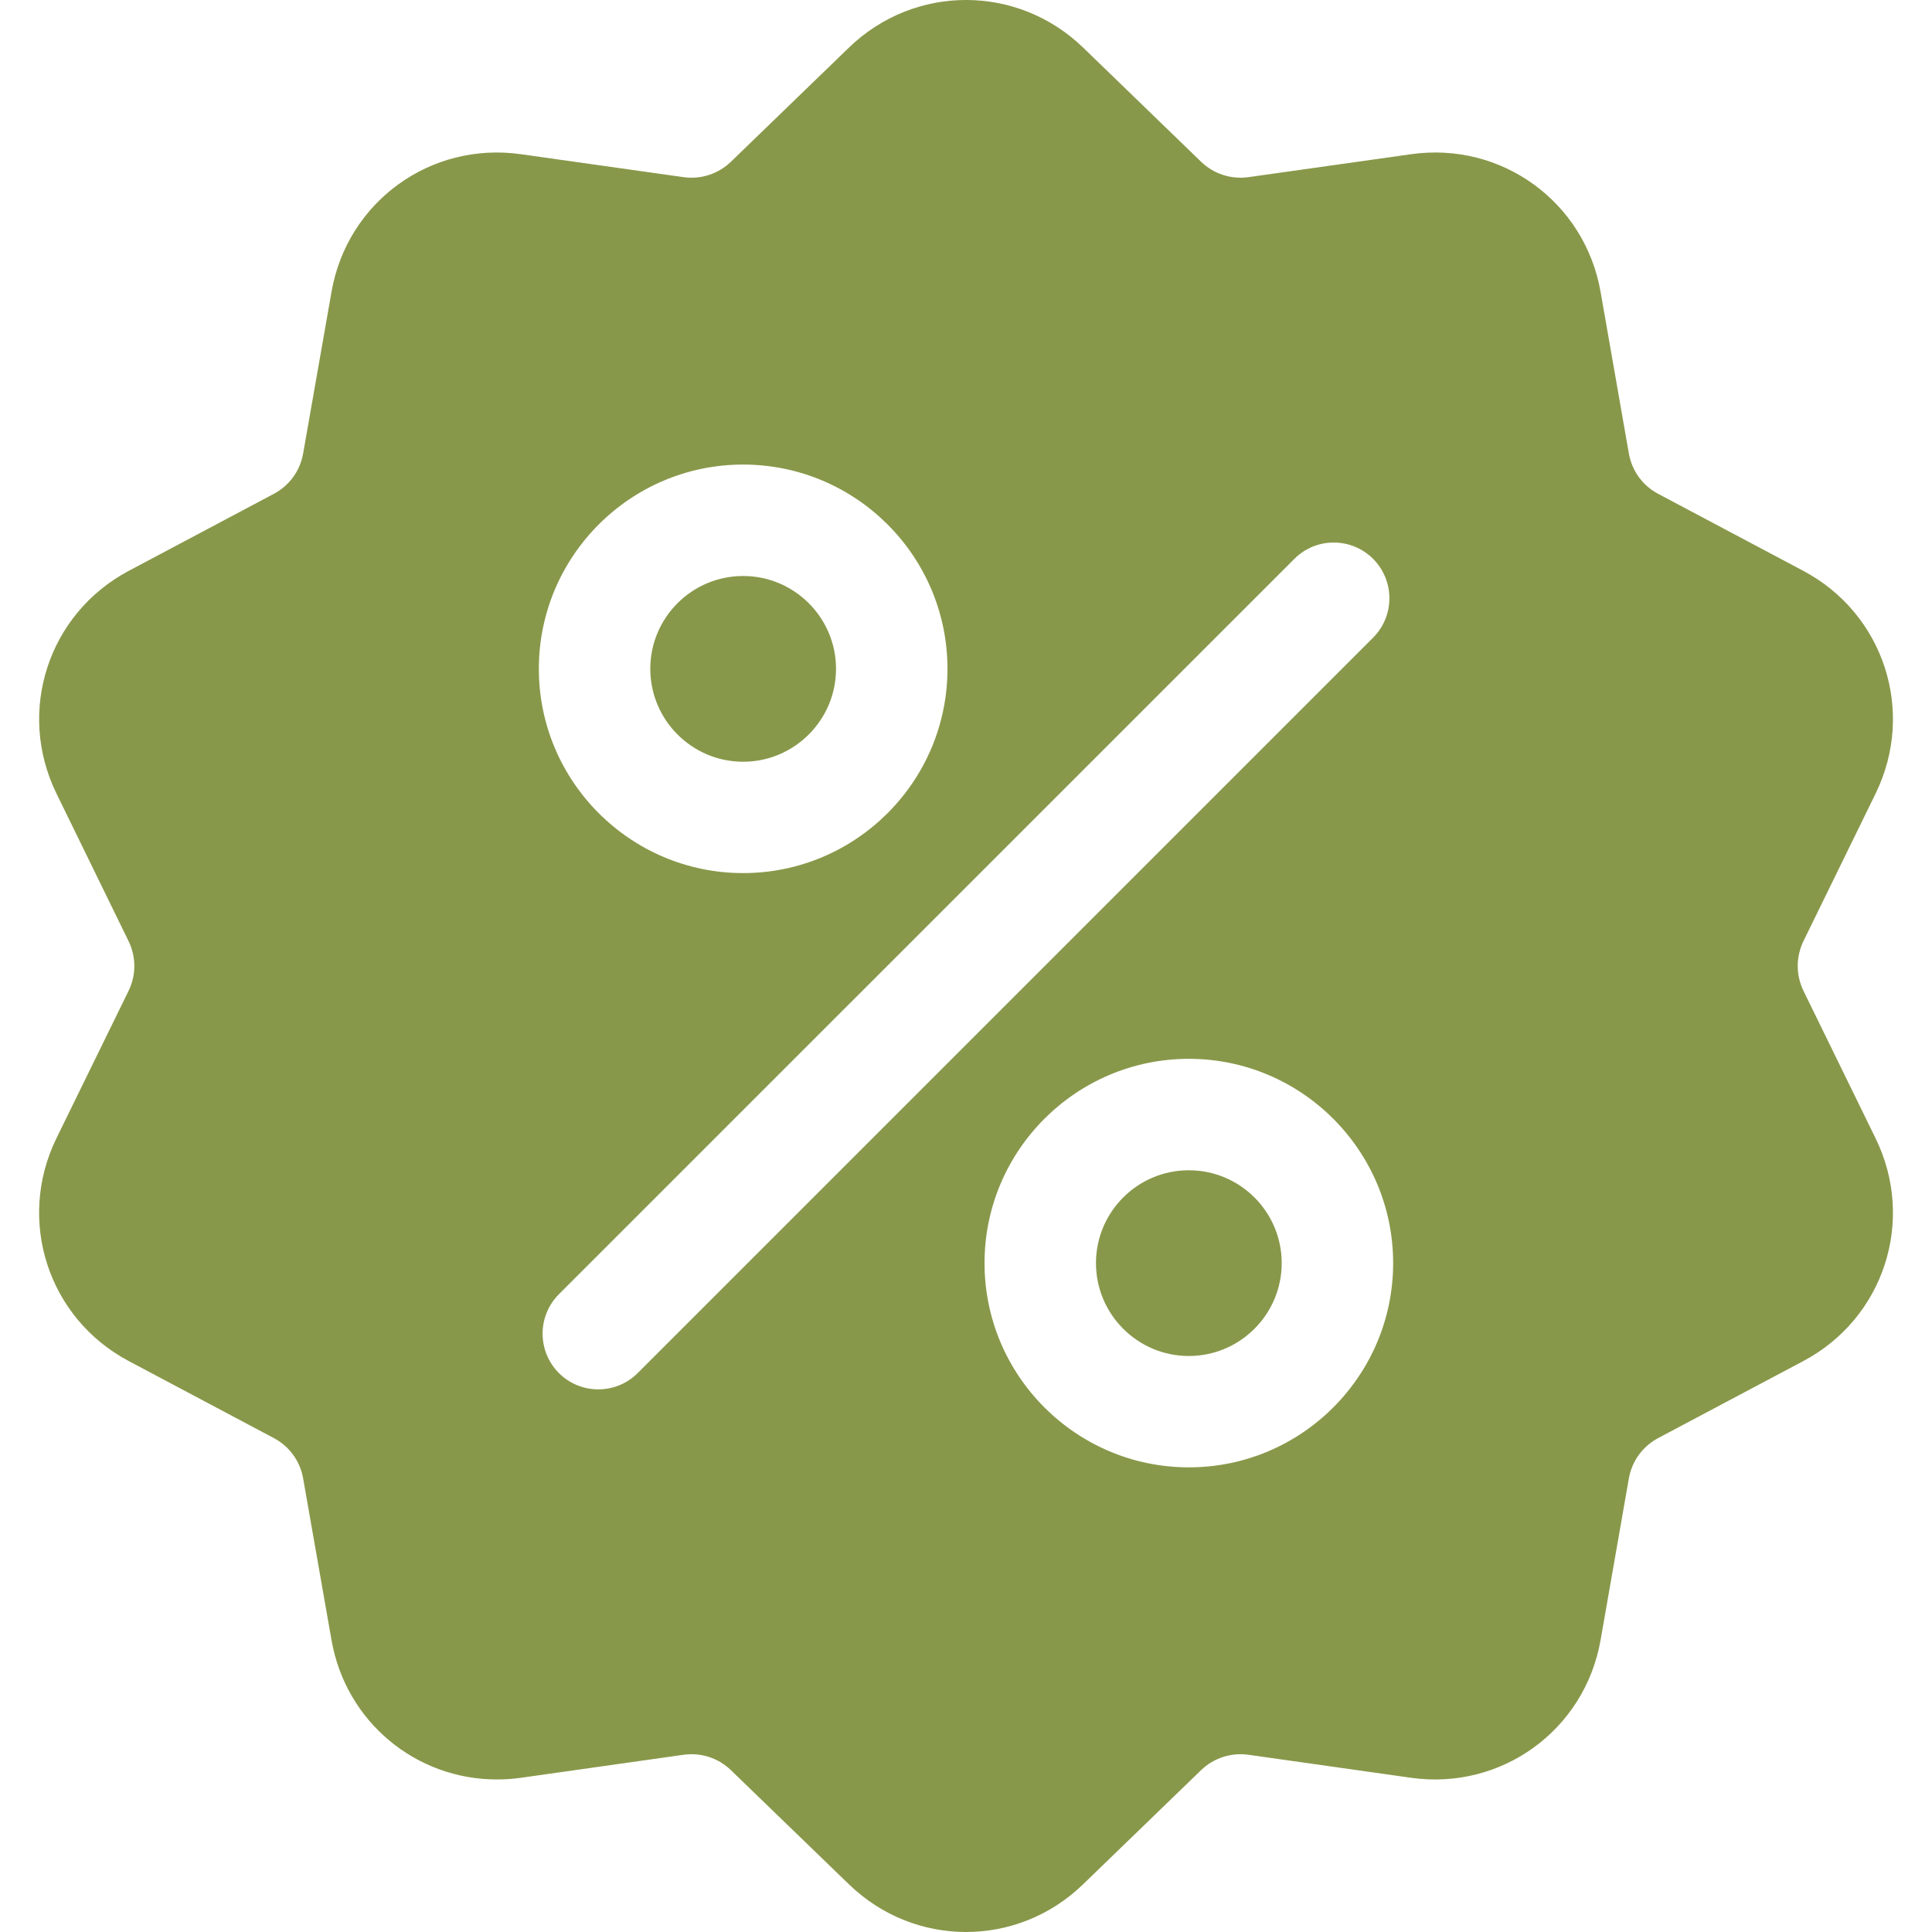 <svg width="22" height="22" viewBox="0 0 22 22" fill="none" xmlns="http://www.w3.org/2000/svg">
<g clip-path="url(#clip0_200_15492)">
<path d="M20.537 11.284C20.449 11.103 20.449 10.896 20.537 10.715L21.358 9.036C21.815 8.101 21.453 6.988 20.534 6.5L18.883 5.624C18.705 5.53 18.583 5.362 18.548 5.163L18.226 3.323C18.046 2.298 17.098 1.61 16.068 1.756L14.218 2.017C14.019 2.045 13.821 1.981 13.676 1.841L12.334 0.542C11.586 -0.181 10.414 -0.181 9.667 0.542L8.324 1.841C8.179 1.981 7.982 2.045 7.782 2.017L5.932 1.756C4.902 1.61 3.954 2.298 3.775 3.323L3.452 5.163C3.417 5.362 3.295 5.53 3.117 5.624L1.467 6.5C0.548 6.988 0.186 8.102 0.643 9.036L1.463 10.715C1.552 10.896 1.552 11.104 1.463 11.285L0.642 12.963C0.186 13.898 0.548 15.012 1.467 15.499L3.117 16.375C3.295 16.469 3.417 16.637 3.452 16.836L3.775 18.676C3.938 19.609 4.738 20.263 5.657 20.263C5.748 20.263 5.84 20.257 5.932 20.244L7.782 19.982C7.982 19.954 8.179 20.018 8.324 20.158L9.667 21.457C10.041 21.819 10.52 22 11 22C11.48 22 11.96 21.819 12.333 21.457L13.676 20.158C13.821 20.018 14.019 19.954 14.218 19.982L16.068 20.244C17.098 20.389 18.046 19.701 18.226 18.676L18.548 16.836C18.583 16.637 18.705 16.47 18.883 16.375L20.534 15.499C21.453 15.012 21.815 13.898 21.358 12.963L20.537 11.284ZM8.462 5.29C9.745 5.29 10.789 6.333 10.789 7.616C10.789 8.899 9.745 9.942 8.462 9.942C7.18 9.942 6.136 8.899 6.136 7.616C6.136 6.333 7.18 5.29 8.462 5.29ZM7.262 15.635C7.138 15.759 6.975 15.821 6.813 15.821C6.651 15.821 6.488 15.759 6.364 15.635C6.117 15.387 6.117 14.986 6.364 14.738L14.739 6.364C14.986 6.116 15.388 6.116 15.636 6.364C15.883 6.612 15.883 7.013 15.636 7.261L7.262 15.635ZM13.538 16.709C12.255 16.709 11.211 15.666 11.211 14.383C11.211 13.101 12.255 12.057 13.538 12.057C14.82 12.057 15.864 13.101 15.864 14.383C15.864 15.666 14.82 16.709 13.538 16.709Z" fill="#88984A"/>
<path d="M13.537 13.326C12.954 13.326 12.48 13.8 12.48 14.383C12.48 14.966 12.954 15.441 13.537 15.441C14.121 15.441 14.595 14.966 14.595 14.383C14.595 13.8 14.121 13.326 13.537 13.326Z" fill="#88984A"/>
<path d="M8.462 6.559C7.879 6.559 7.405 7.033 7.405 7.616C7.405 8.199 7.879 8.674 8.462 8.674C9.045 8.674 9.52 8.199 9.52 7.616C9.52 7.033 9.045 6.559 8.462 6.559Z" fill="#88984A"/>
</g>
<defs>
<clipPath id="clip0_200_15492">
<rect width="22" height="22" fill="white" transform="translate(0 -0)"/>
</clipPath>
</defs>
</svg>
